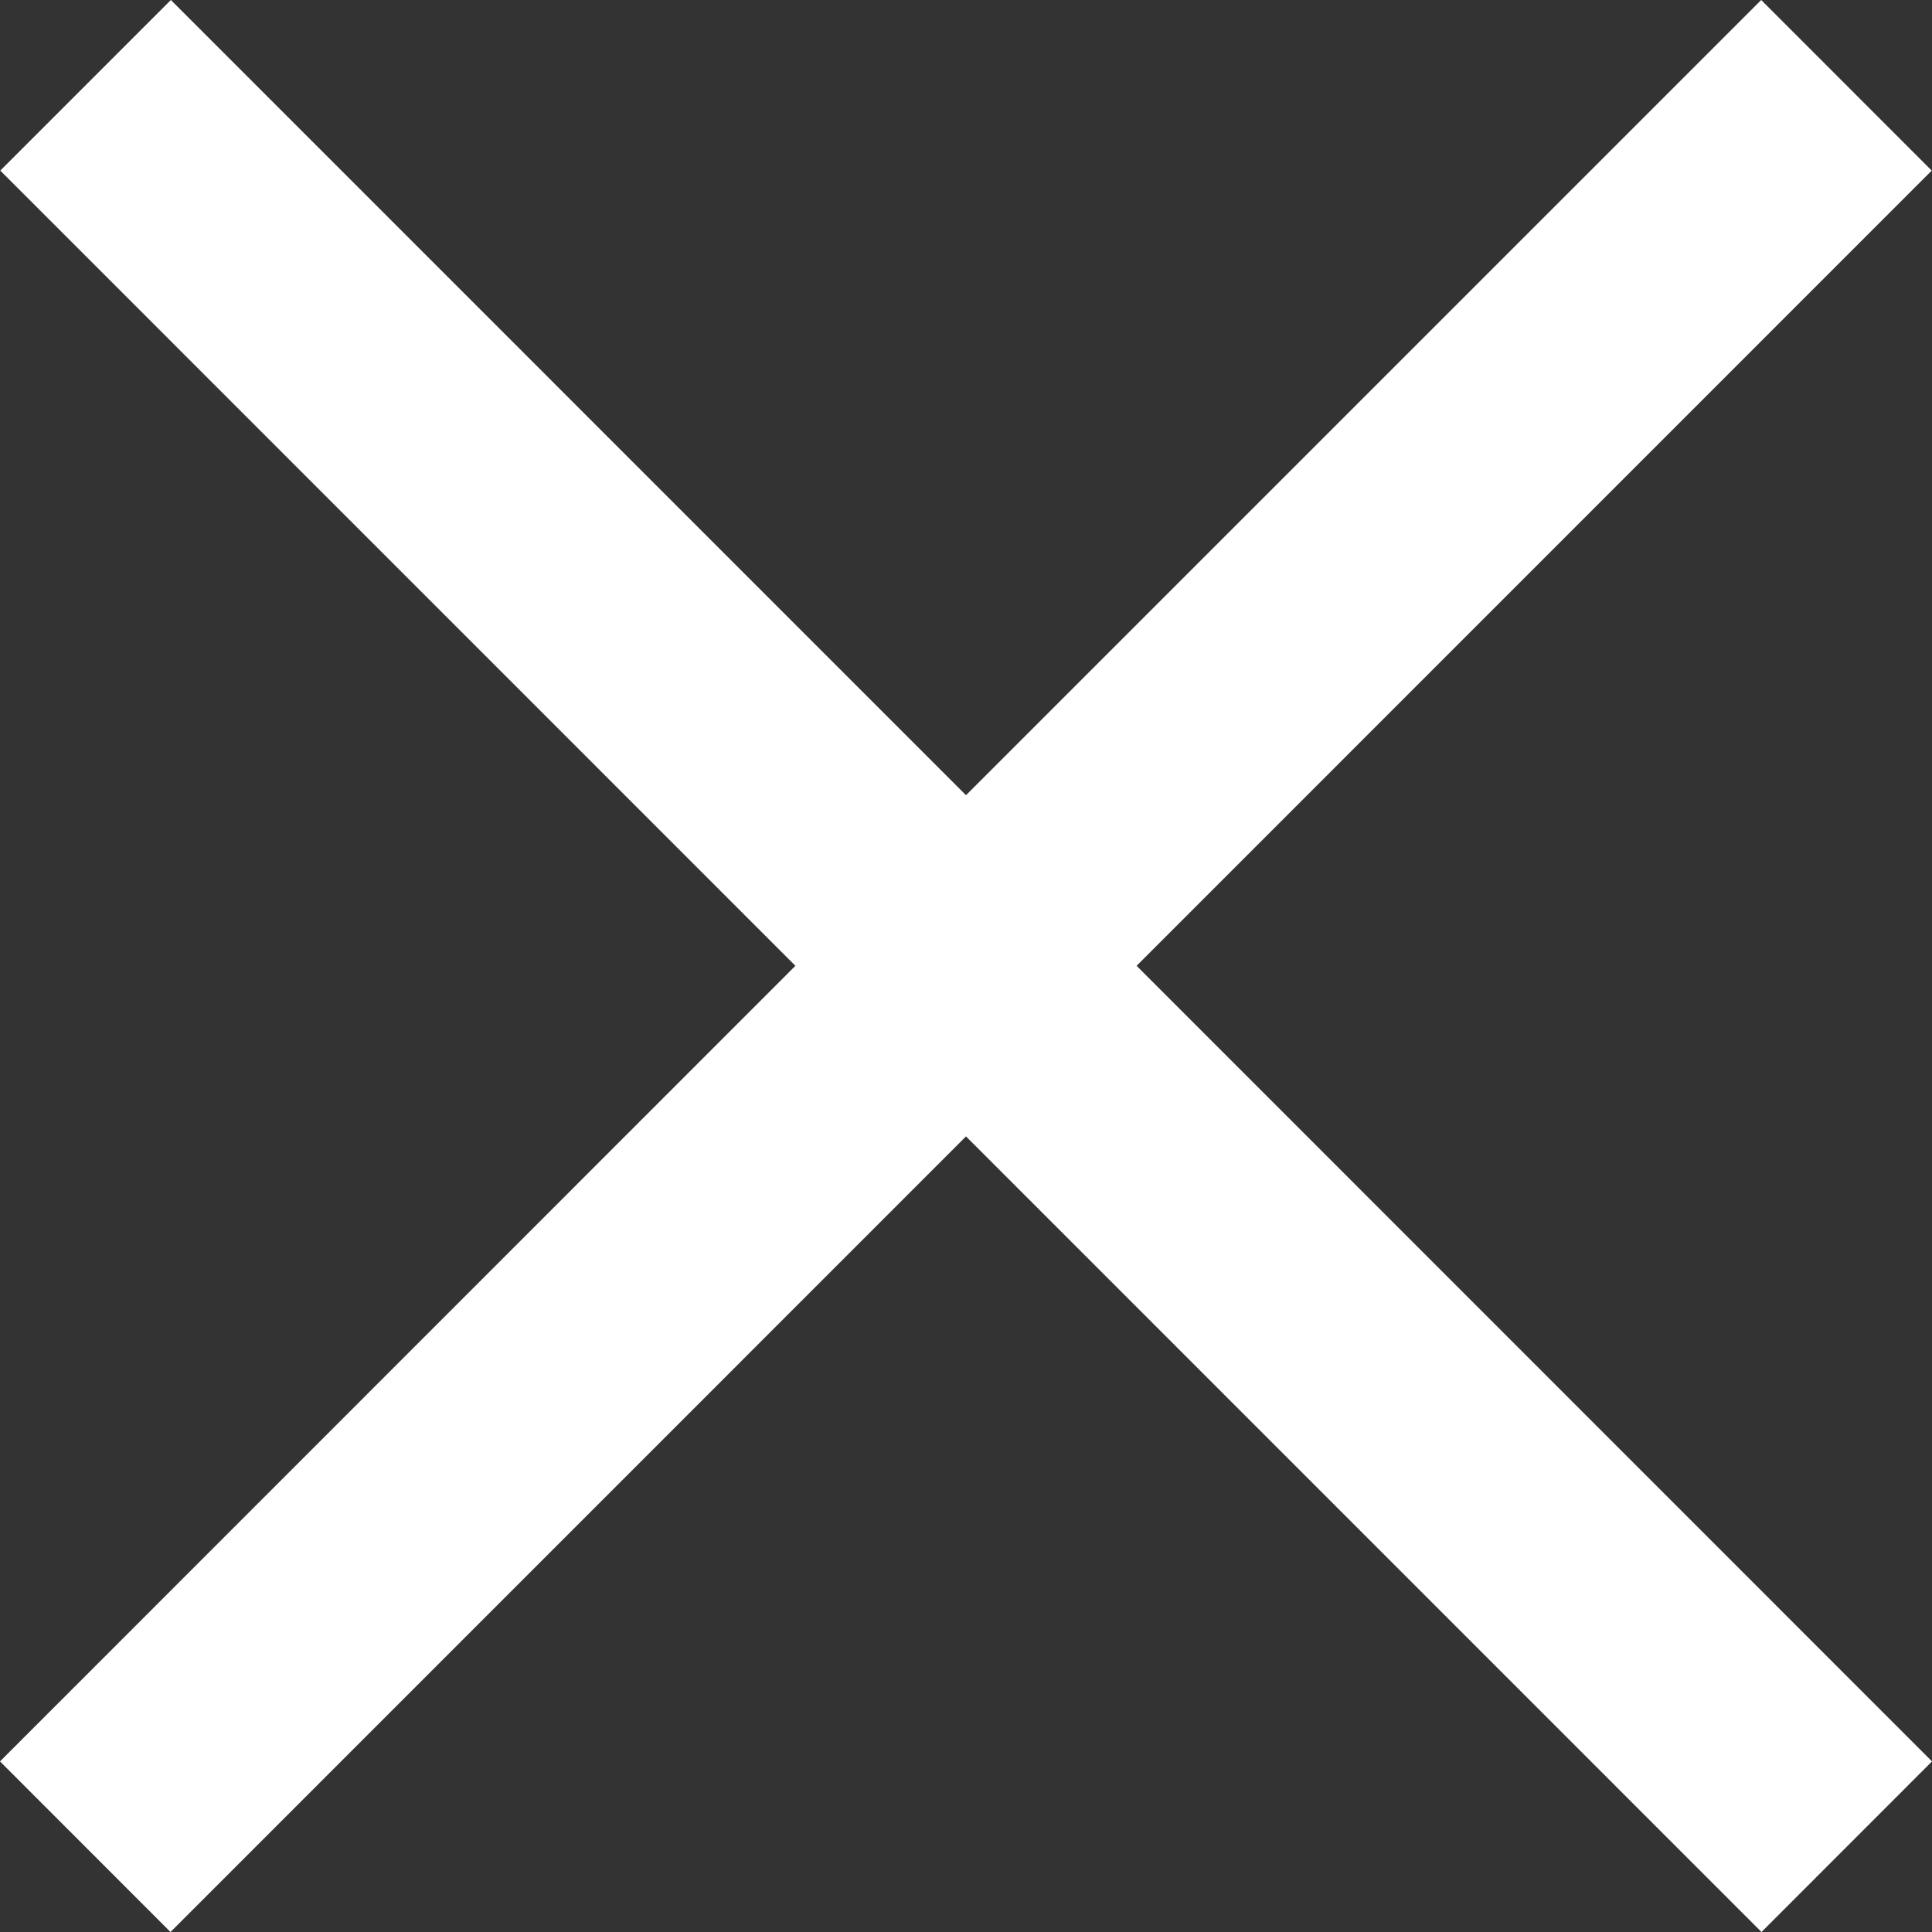 <?xml version="1.0" encoding="UTF-8"?>
<svg width="20px" height="20px" viewBox="0 0 20 20" version="1.1" xmlns="http://www.w3.org/2000/svg" xmlns:xlink="http://www.w3.org/1999/xlink">
    <rect x="0" y="0" width="20" height="20" fill="#333333" stroke="none"/>
    <!-- Generator: Sketch 49 (51002) - http://www.bohemiancoding.com/sketch -->
    <title>Page 1</title>
    <desc>Created with Sketch.</desc>
    <defs></defs>
    <g id="Page-1" stroke="none" stroke-width="1" fill="none" fill-rule="evenodd">
        <g id="HOME--menu" transform="translate(-45, -46)" fill="#FFFFFF">
            <polygon id="Page-1" points="63.232 46 55 54.232 46.769 46 45.003 47.766 53.234 55.998 45 64.234 46.765 66 55 57.764 63.235 66 65 64.234 56.766 55.998 64.997 47.766"></polygon>
        </g>
    </g>
</svg>